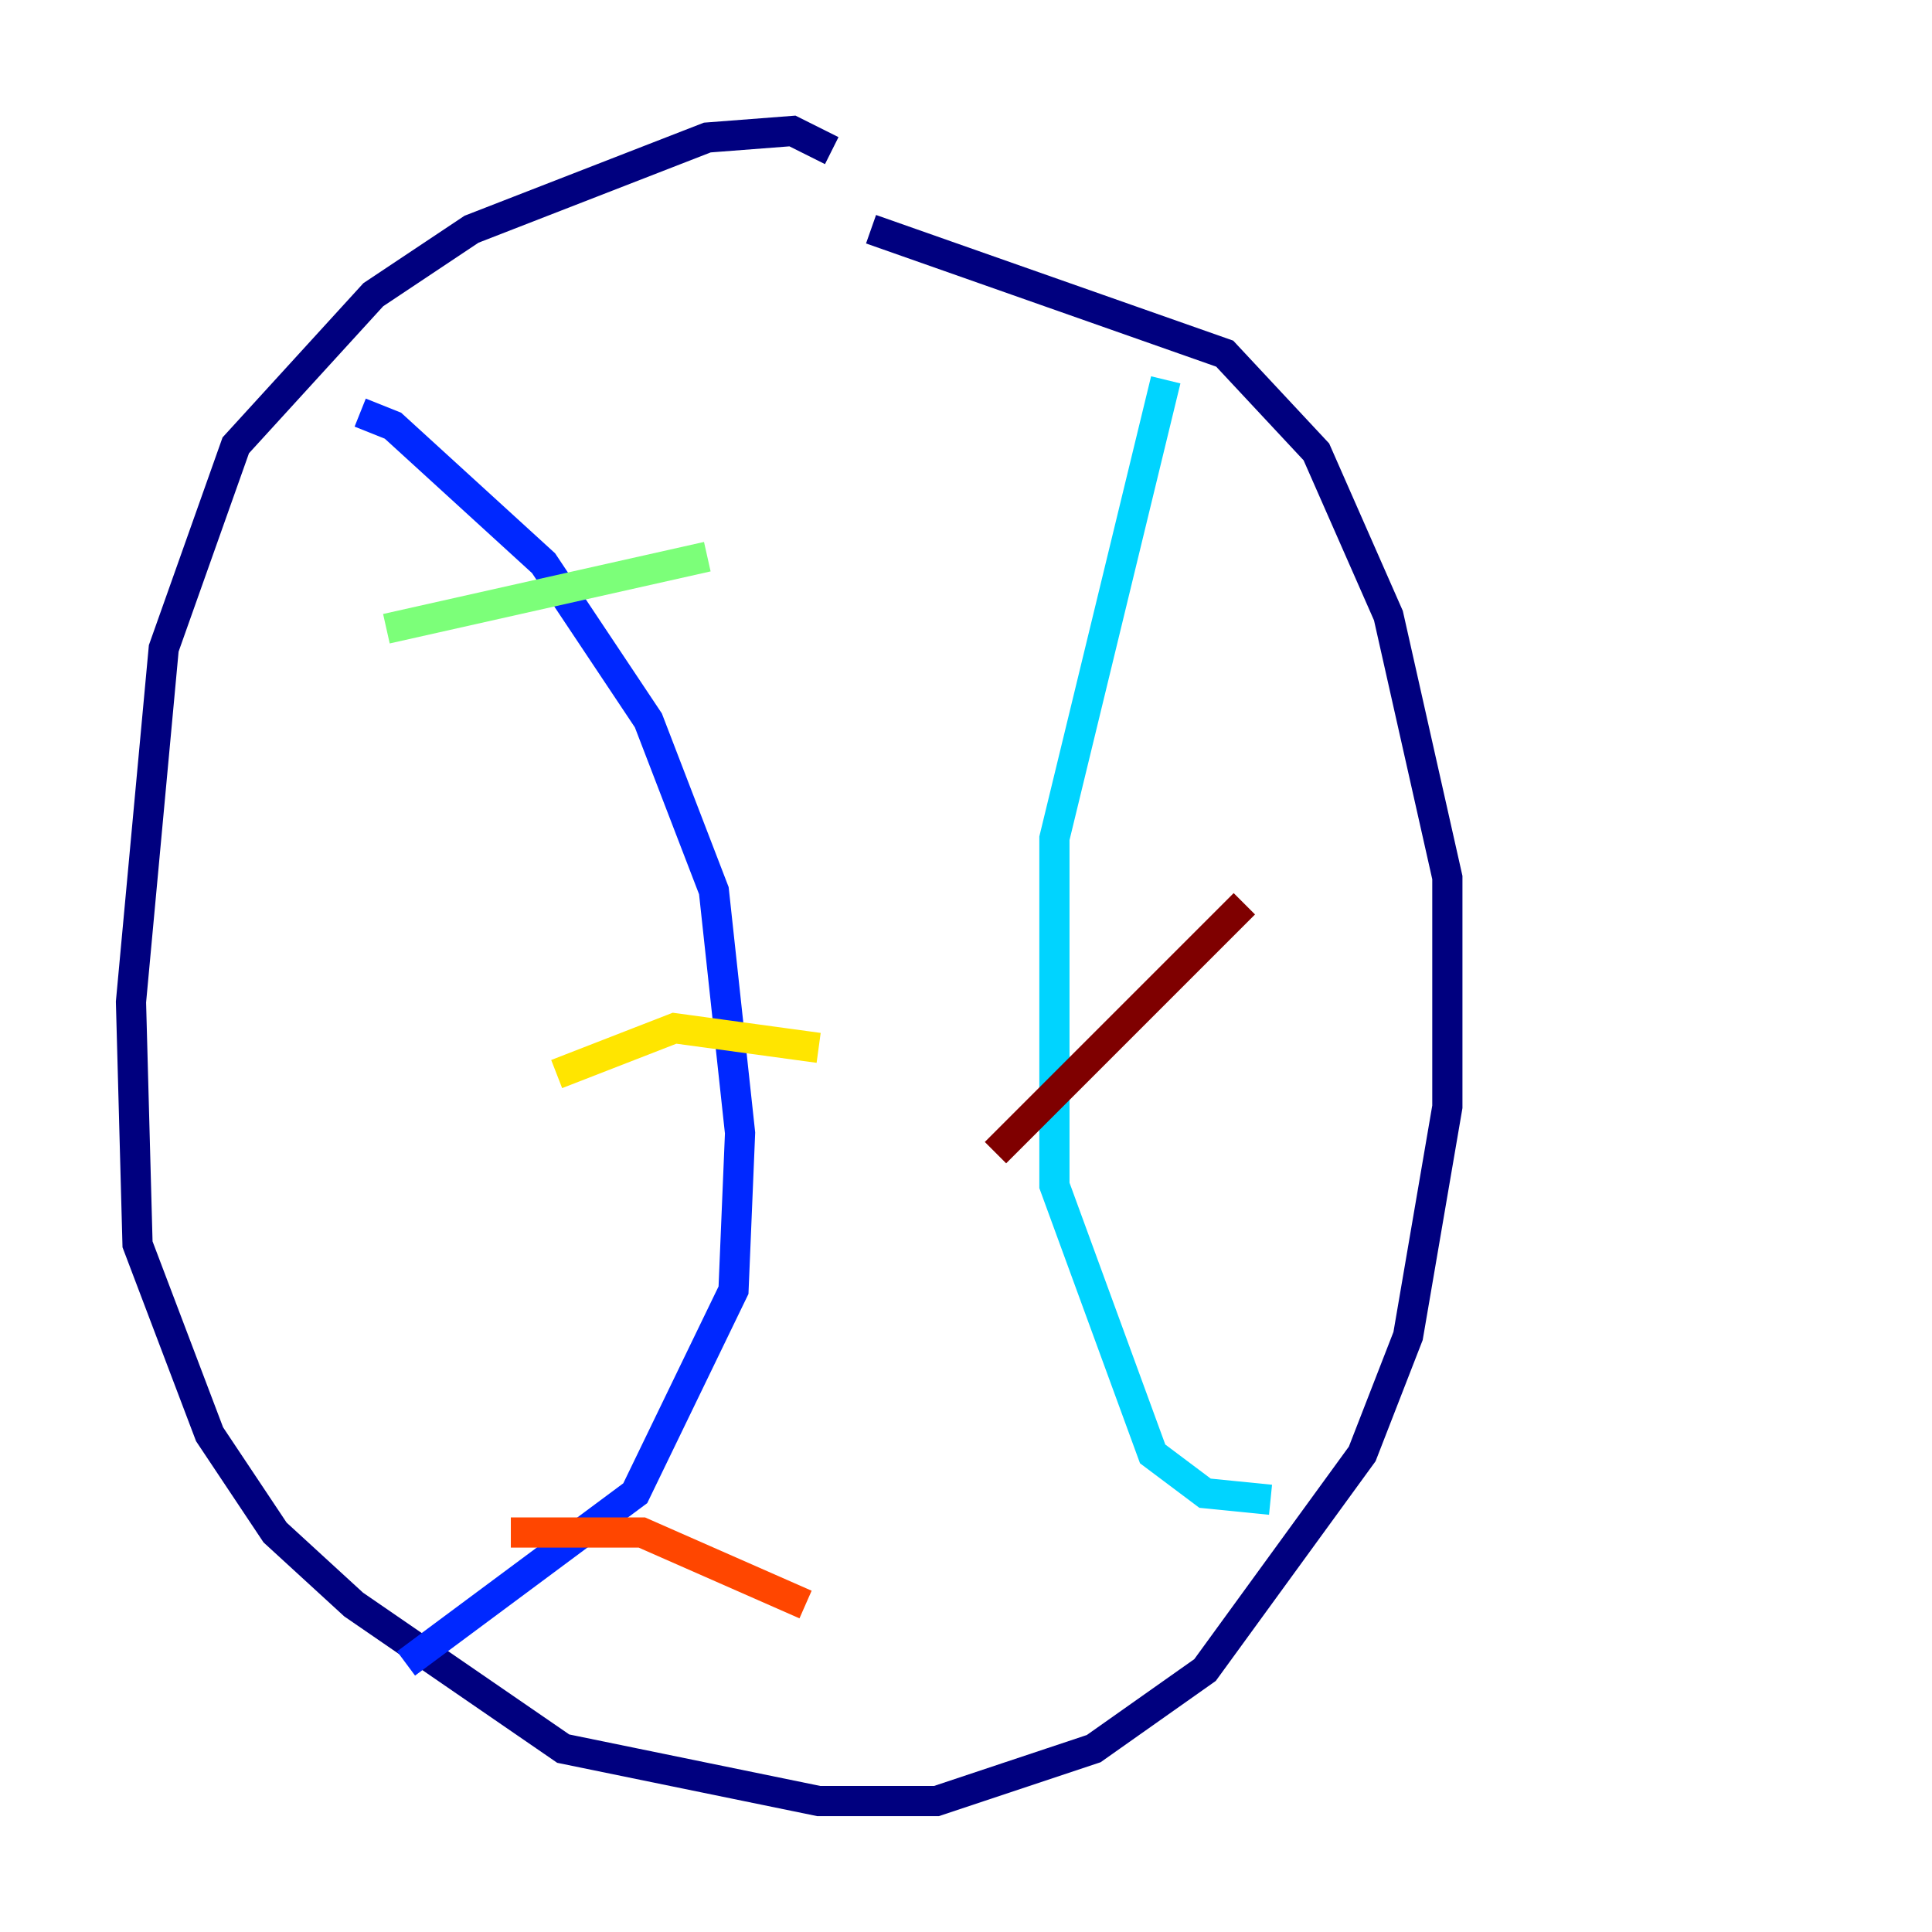 <?xml version="1.0" encoding="utf-8" ?>
<svg baseProfile="tiny" height="128" version="1.2" viewBox="0,0,128,128" width="128" xmlns="http://www.w3.org/2000/svg" xmlns:ev="http://www.w3.org/2001/xml-events" xmlns:xlink="http://www.w3.org/1999/xlink"><defs /><polyline fill="none" points="55.105,9.98 52.502,8.678 46.861,9.112 31.241,15.186 24.732,19.525 15.62,29.505 10.848,42.956 8.678,66.386 9.112,82.441 13.885,95.024 18.224,101.532 23.43,106.305 37.315,115.851 54.237,119.322 62.047,119.322 72.461,115.851 79.837,110.644 90.251,96.325 93.288,88.515 95.891,73.329 95.891,58.142 91.986,40.786 87.214,29.939 81.139,23.43 57.709,15.186" stroke="#00007f" stroke-width="2" /><polyline fill="none" points="23.864,27.336 26.034,28.203 36.014,37.315 42.956,47.729 47.295,59.01 49.031,75.064 48.597,85.478 42.088,98.929 26.902,110.21" stroke="#0028ff" stroke-width="2" /><polyline fill="none" points="77.234,25.166 69.858,55.539 69.858,78.536 76.366,96.325 79.837,98.929 84.176,99.363" stroke="#00d4ff" stroke-width="2" /><polyline fill="none" points="25.6,41.654 46.861,36.881" stroke="#7cff79" stroke-width="2" /><polyline fill="none" points="36.881,71.159 44.691,68.122 54.237,69.424" stroke="#ffe500" stroke-width="2" /><polyline fill="none" points="33.844,101.532 42.522,101.532 53.37,106.305" stroke="#ff4600" stroke-width="2" /><polyline fill="none" points="82.441,59.878 65.953,76.366" stroke="#7f0000" stroke-width="2" /></svg>